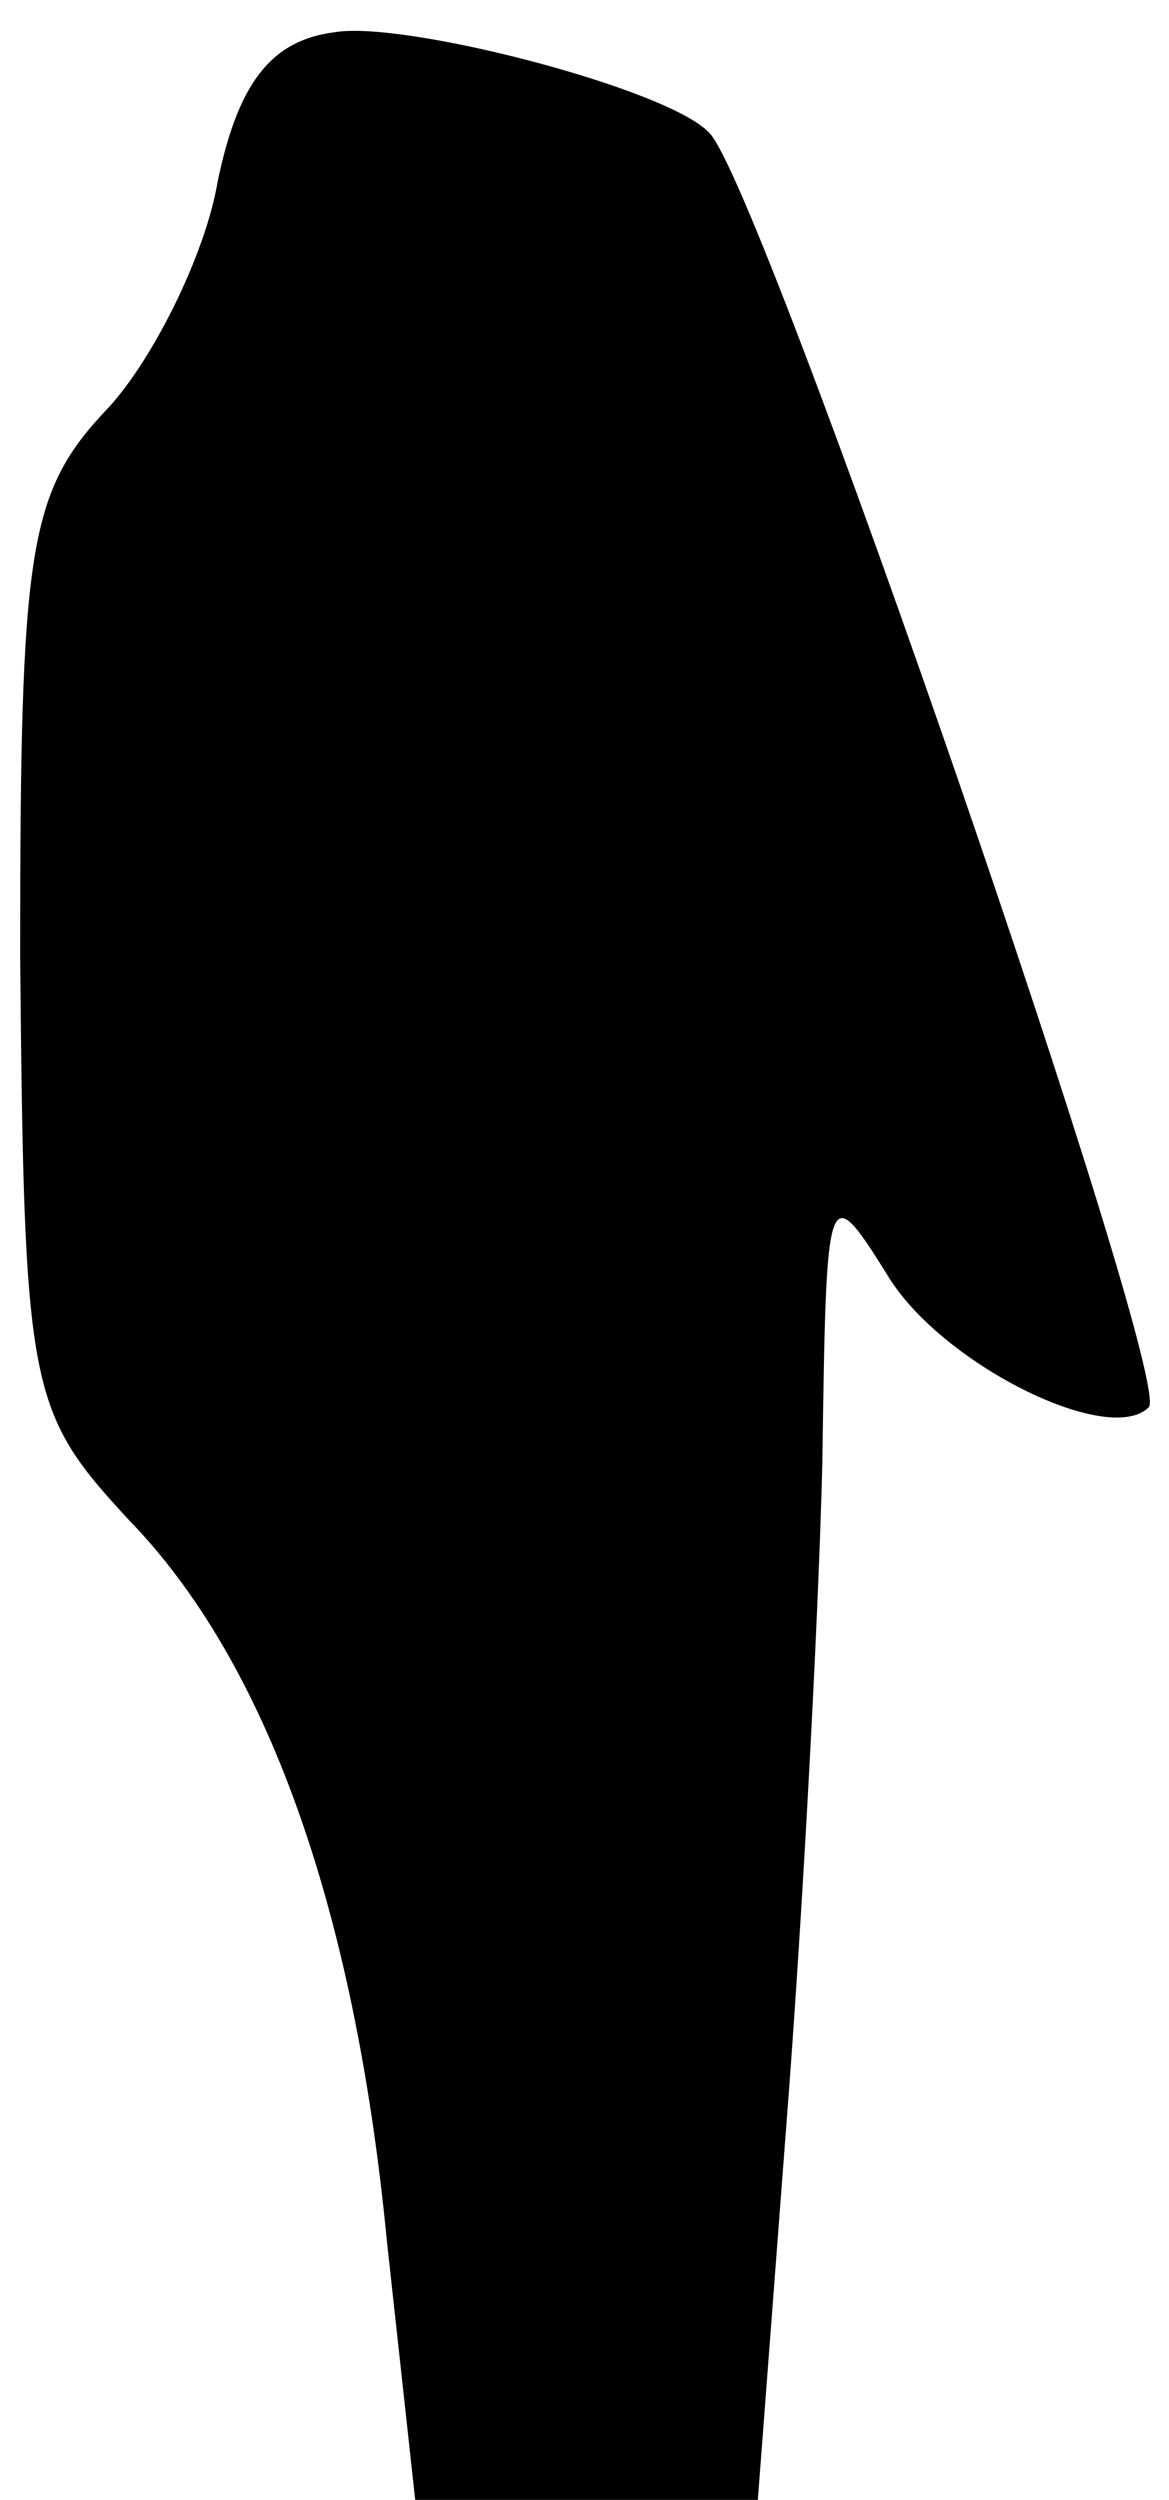 <?xml version="1.0" standalone="no"?>
<!DOCTYPE svg PUBLIC "-//W3C//DTD SVG 20010904//EN"
 "http://www.w3.org/TR/2001/REC-SVG-20010904/DTD/svg10.dtd">
<svg version="1.0" xmlns="http://www.w3.org/2000/svg"
 width="29pt" height="62pt" viewBox="0 0 29 62"
 preserveAspectRatio="xMidYMid meet">
<g transform="translate(0,62) scale(0.1,-0.1)"
fill="#000000" stroke="none">
<path fill="#000000" stroke="none" d="M83 612 c-16 -2 -24 -13 -29 -37 -3
-18 -16 -44 -27 -56 -20 -21 -22 -34 -22 -136 1 -108 2 -113 27 -140 34 -35
56 -96 64 -179 l7 -64 42 0 43 0 7 92 c4 51 8 125 9 165 1 69 1 71 16 47 13
-22 55 -43 65 -33 6 7 -96 303 -109 316 -10 11 -76 28 -93 25z"/>
</g>
</svg>
